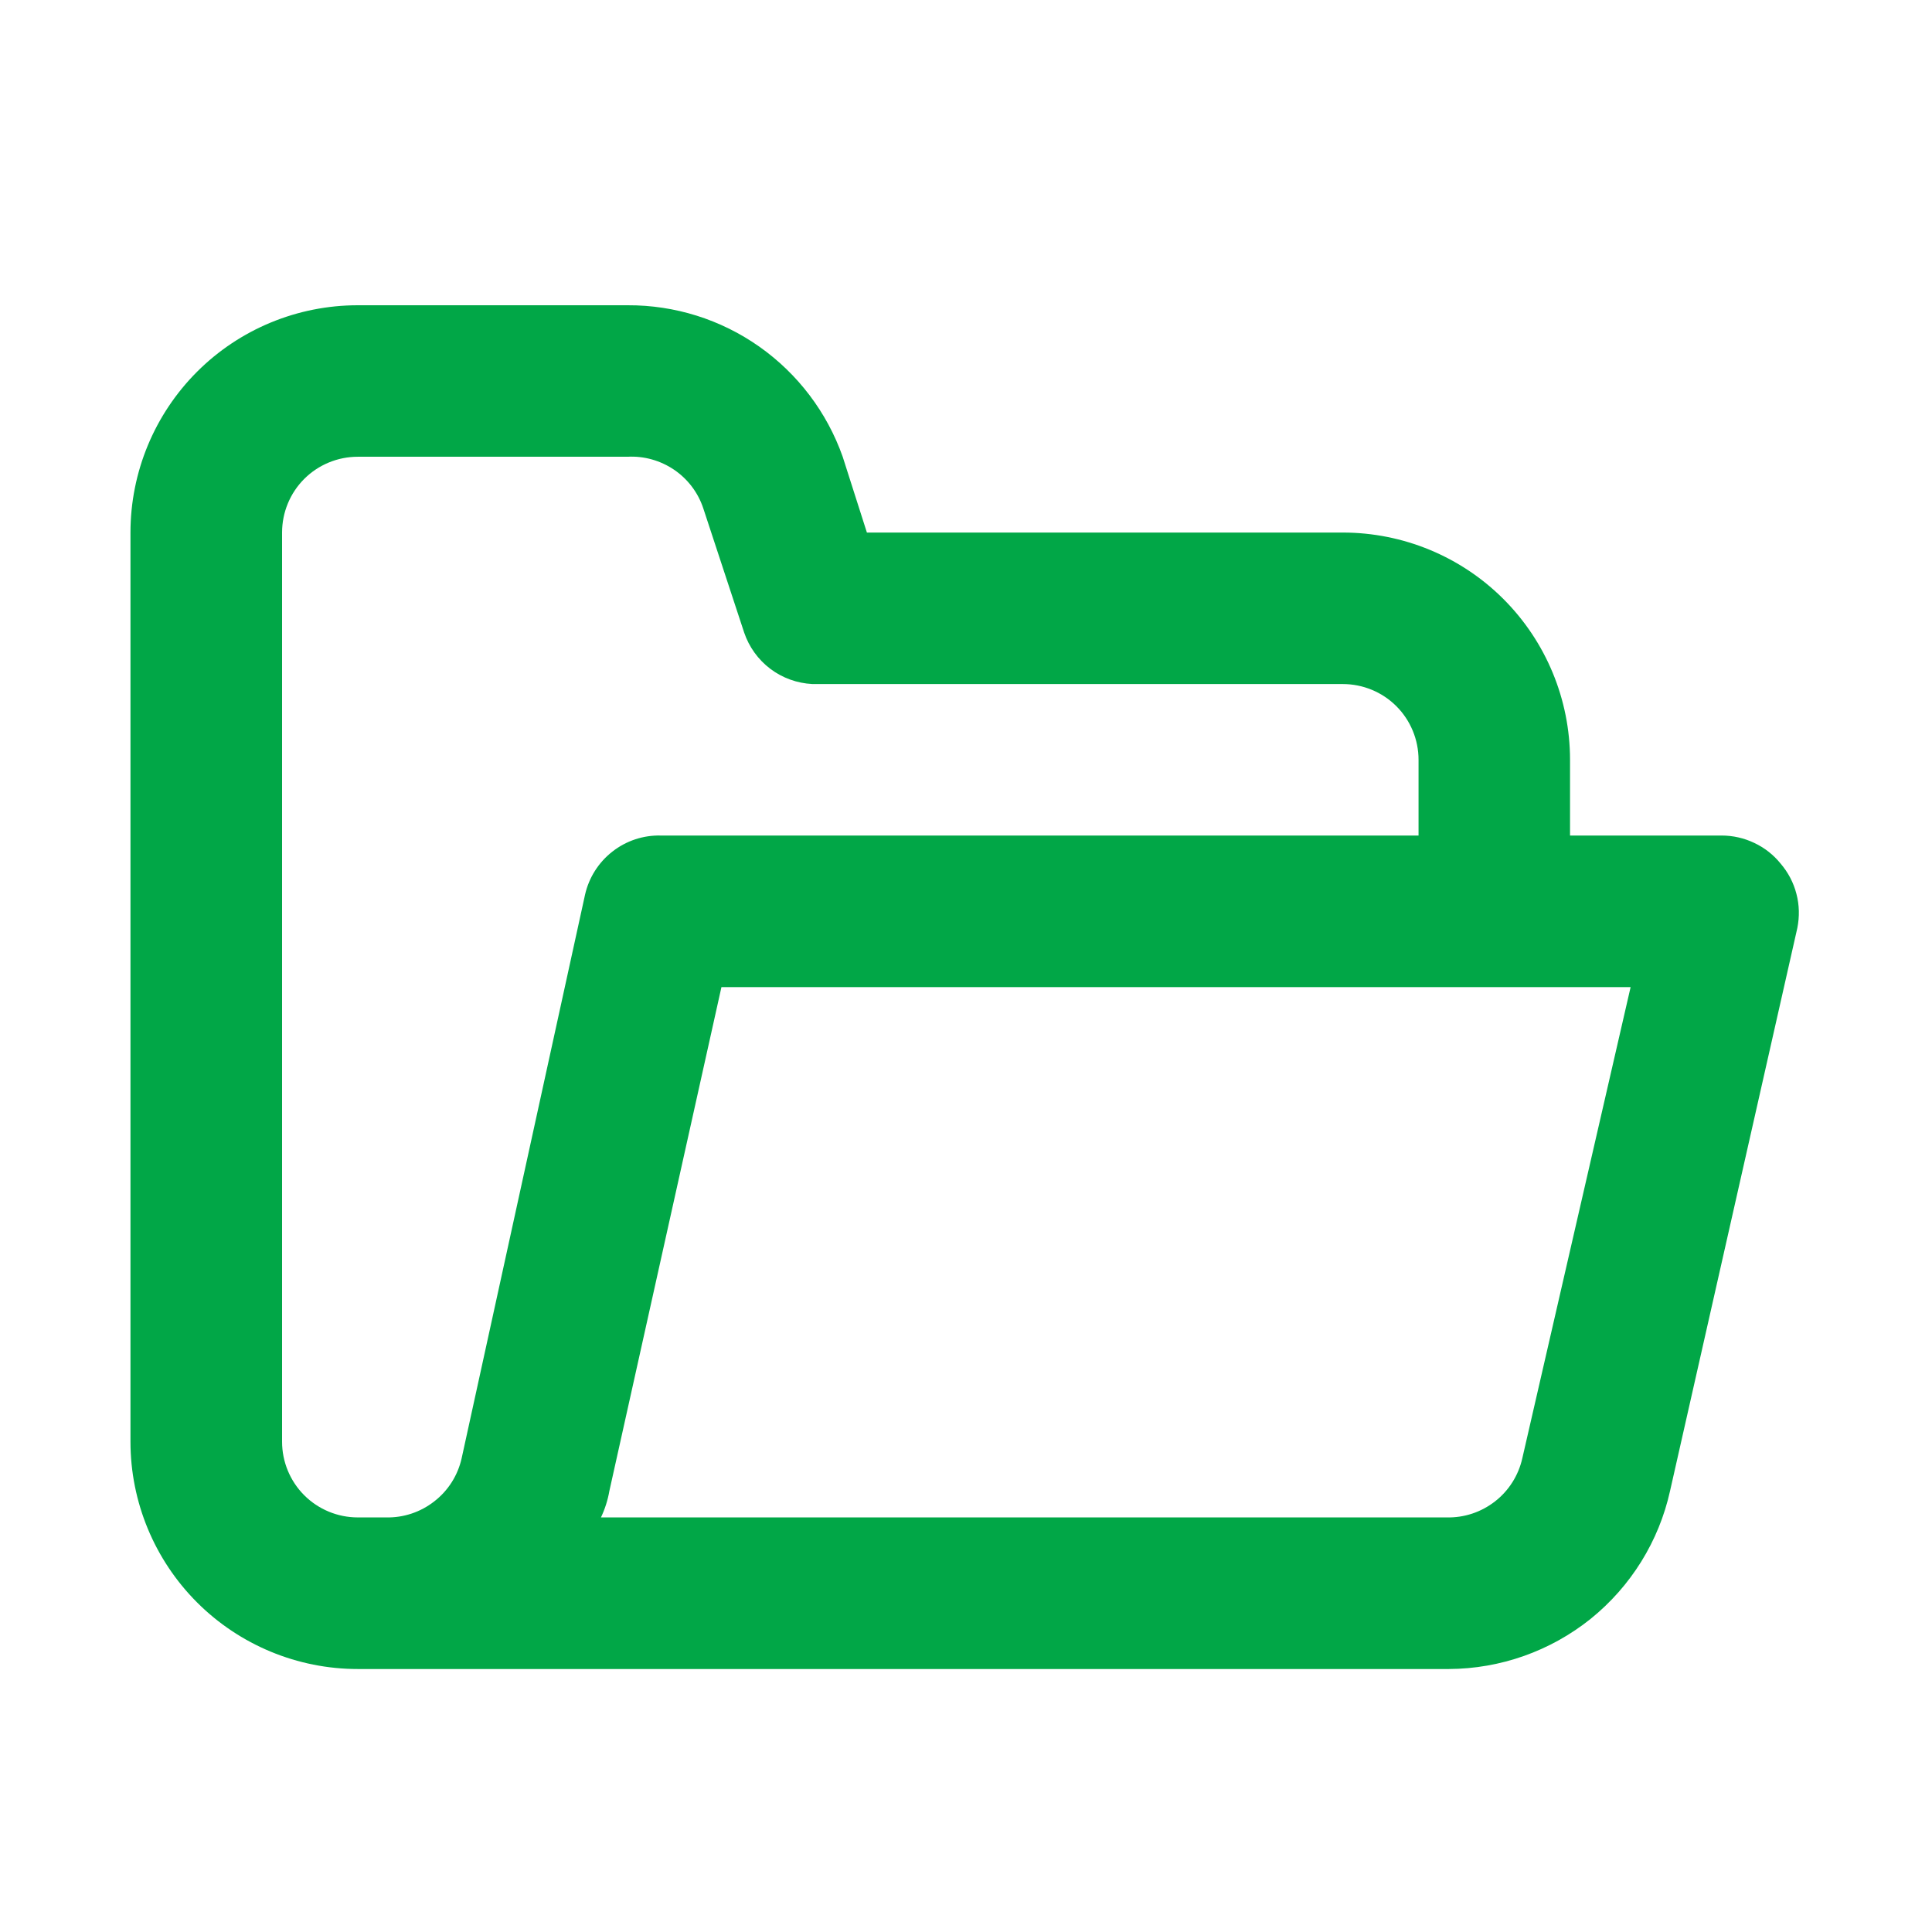 <svg width="17" height="17" viewBox="0 0 17 17" fill="none" xmlns="http://www.w3.org/2000/svg">
<path d="M15.668 7.599C15.606 7.522 15.526 7.459 15.436 7.417C15.346 7.374 15.248 7.352 15.148 7.352H13.815V6.686C13.815 6.155 13.604 5.646 13.229 5.271C12.854 4.896 12.345 4.686 11.815 4.686H7.628L7.415 4.019C7.277 3.628 7.02 3.289 6.681 3.05C6.342 2.811 5.937 2.684 5.522 2.686H3.148C2.618 2.686 2.109 2.896 1.734 3.271C1.359 3.646 1.148 4.155 1.148 4.686V12.686C1.148 13.216 1.359 13.725 1.734 14.1C2.109 14.475 2.618 14.686 3.148 14.686H12.748C13.203 14.684 13.643 14.528 13.997 14.244C14.35 13.959 14.597 13.562 14.695 13.119L15.815 8.166C15.835 8.066 15.833 7.963 15.807 7.865C15.782 7.767 15.734 7.676 15.668 7.599ZM4.062 12.832C4.028 12.983 3.943 13.117 3.821 13.211C3.7 13.306 3.549 13.356 3.395 13.352H3.148C2.972 13.352 2.802 13.282 2.677 13.157C2.552 13.032 2.482 12.862 2.482 12.686V4.686C2.482 4.509 2.552 4.339 2.677 4.214C2.802 4.089 2.972 4.019 3.148 4.019H5.522C5.667 4.011 5.811 4.052 5.931 4.133C6.052 4.215 6.142 4.334 6.188 4.472L6.548 5.566C6.591 5.693 6.671 5.804 6.778 5.885C6.885 5.966 7.014 6.012 7.148 6.019H11.815C11.992 6.019 12.162 6.089 12.287 6.214C12.412 6.339 12.482 6.509 12.482 6.686V7.352H5.815C5.661 7.348 5.51 7.398 5.389 7.493C5.267 7.588 5.182 7.722 5.148 7.872L4.062 12.832ZM13.395 12.832C13.361 12.983 13.276 13.117 13.155 13.211C13.033 13.306 12.883 13.356 12.728 13.352H5.288C5.323 13.278 5.348 13.2 5.362 13.119L6.348 8.686H14.348L13.395 12.832Z" fill="#01A747"/>
</svg>
